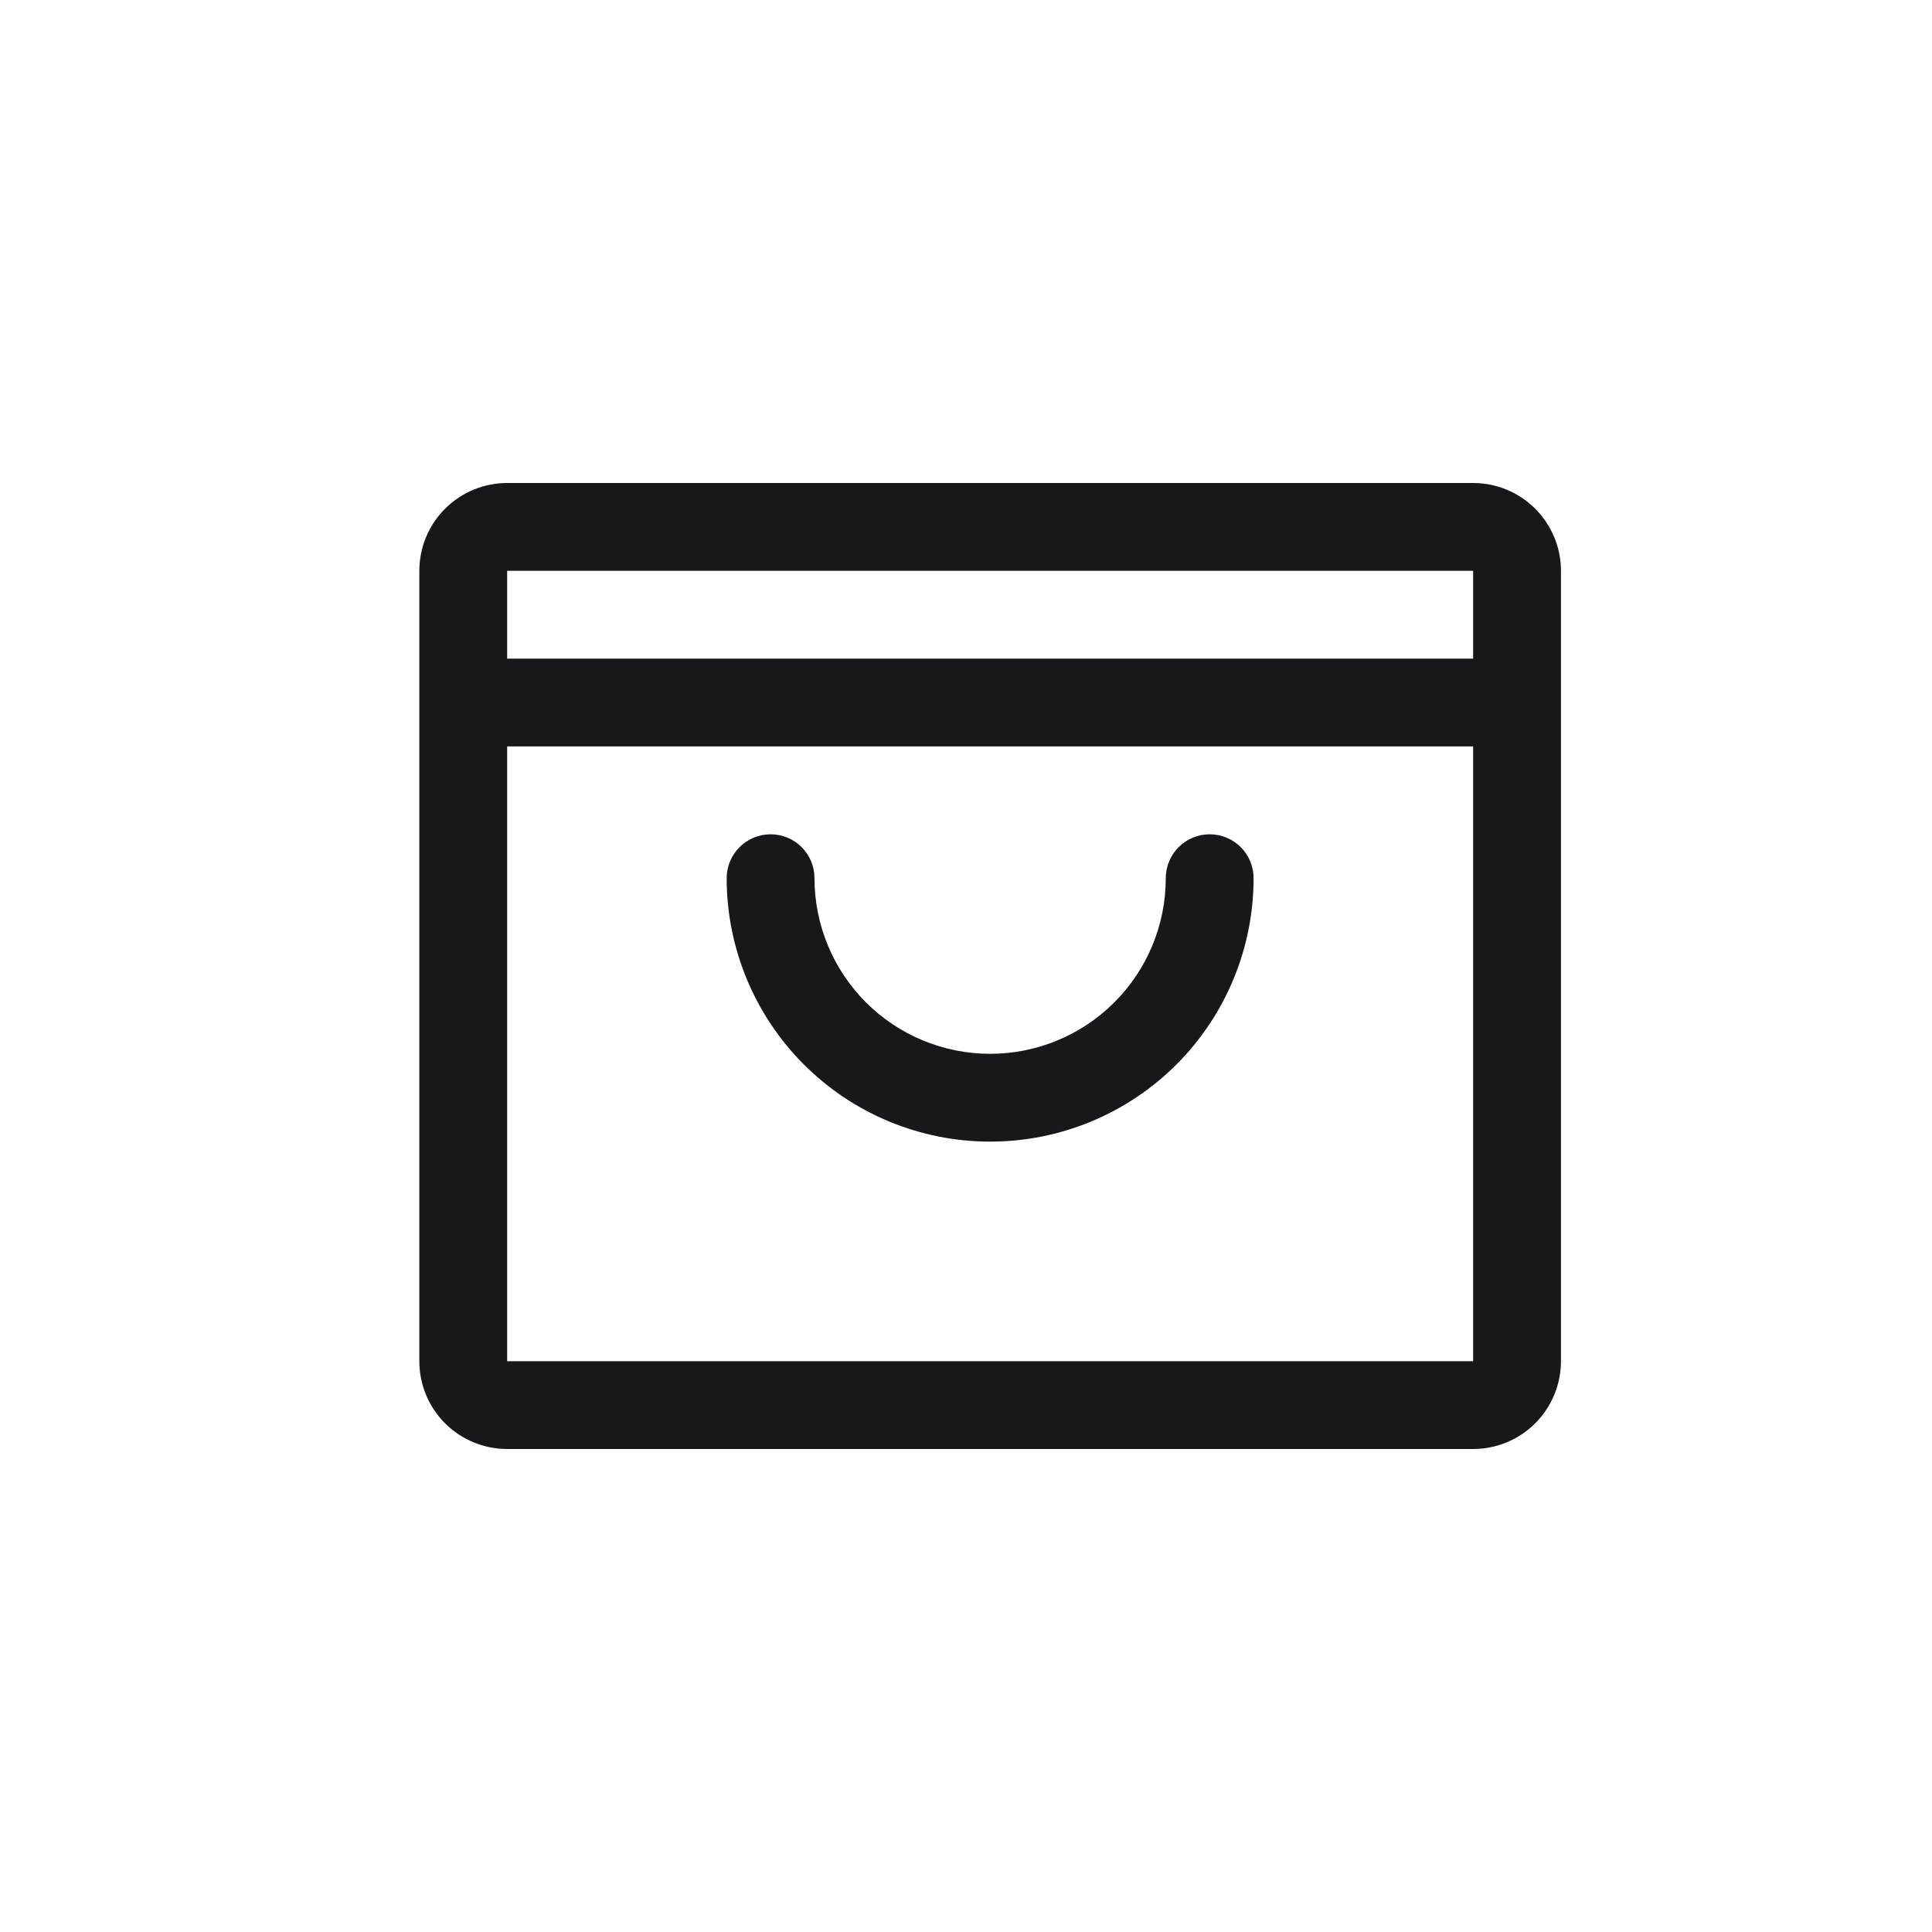 <svg width="40" height="40" viewBox="0 0 40 40" fill="none" xmlns="http://www.w3.org/2000/svg">
<path d="M30.5 10H10.5C10.018 10 9.555 10.192 9.214 10.533C8.873 10.873 8.682 11.336 8.682 11.818V28.182C8.682 28.664 8.873 29.127 9.214 29.468C9.555 29.808 10.018 30 10.5 30H30.5C30.982 30 31.445 29.808 31.785 29.468C32.126 29.127 32.318 28.664 32.318 28.182V11.818C32.318 11.336 32.126 10.873 31.785 10.533C31.445 10.192 30.982 10 30.5 10ZM30.5 11.818V13.636H10.5V11.818H30.5ZM30.5 28.182H10.5V15.454H30.5V28.182ZM25.954 18.182C25.954 19.628 25.38 21.016 24.357 22.039C23.334 23.062 21.947 23.636 20.5 23.636C19.053 23.636 17.666 23.062 16.643 22.039C15.62 21.016 15.045 19.628 15.045 18.182C15.045 17.941 15.141 17.709 15.312 17.539C15.482 17.369 15.713 17.273 15.954 17.273C16.195 17.273 16.427 17.369 16.597 17.539C16.768 17.709 16.863 17.941 16.863 18.182C16.863 19.146 17.247 20.071 17.928 20.753C18.61 21.435 19.535 21.818 20.5 21.818C21.464 21.818 22.389 21.435 23.071 20.753C23.753 20.071 24.136 19.146 24.136 18.182C24.136 17.941 24.232 17.709 24.402 17.539C24.573 17.369 24.804 17.273 25.045 17.273C25.286 17.273 25.518 17.369 25.688 17.539C25.859 17.709 25.954 17.941 25.954 18.182Z" fill="#18181B"/>
</svg>
